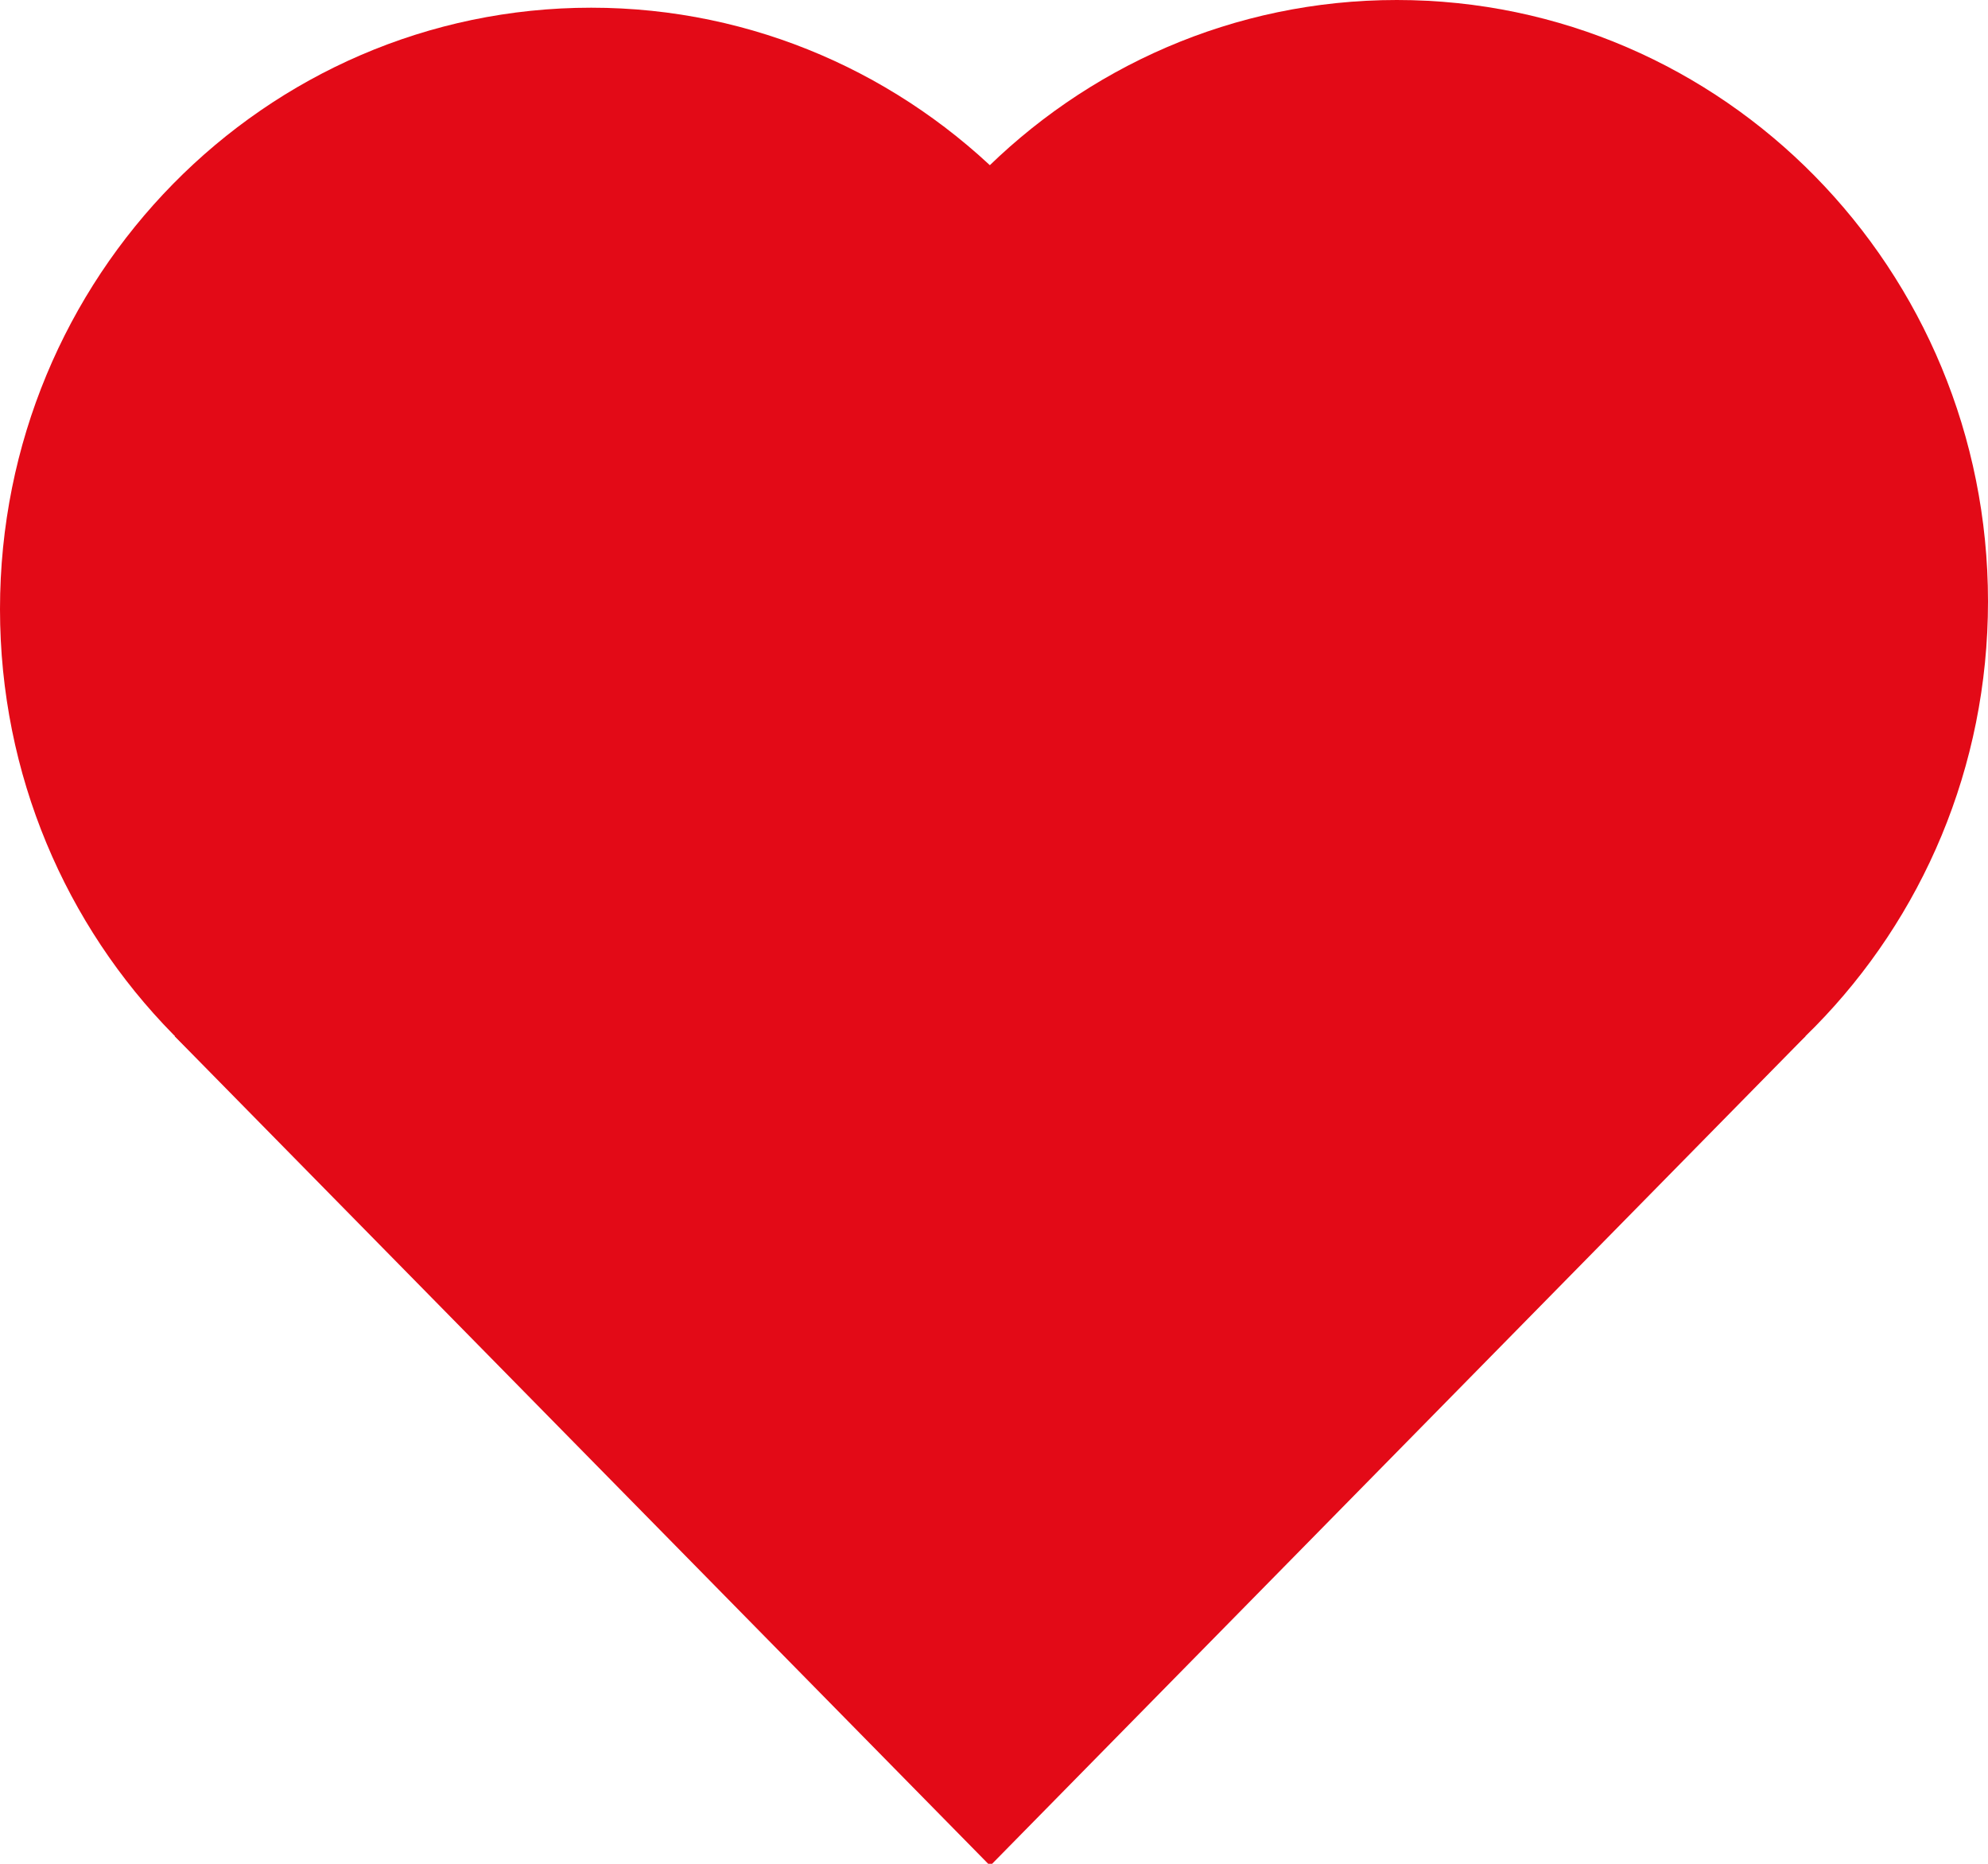 <?xml version="1.0" encoding="UTF-8"?>
<svg xmlns="http://www.w3.org/2000/svg" xmlns:xlink="http://www.w3.org/1999/xlink" width="16px" height="15px" viewBox="0 0 16 15" version="1.1">
<g id="surface1">
<path style=" stroke:none;fill-rule:nonzero;fill:rgb(89.02%,3.922%,9.02%);fill-opacity:1;" d="M 7.969 1.66 L 14.531 8.34 L 7.969 15.016 L 1.406 8.34 Z M 7.969 1.66 "/>
<path style=" stroke:none;fill-rule:nonzero;fill:rgb(89.02%,3.922%,9.02%);fill-opacity:1;" d="M 9.516 4.902 C 9.516 7.574 7.383 9.742 4.758 9.742 C 2.129 9.742 0 7.574 0 4.902 C 0 2.23 2.129 0.062 4.758 0.062 C 7.383 0.062 9.516 2.23 9.516 4.902 Z M 9.516 4.902 "/>
<path style=" stroke:none;fill-rule:nonzero;fill:rgb(89.02%,3.922%,9.02%);fill-opacity:1;" d="M 16 4.84 C 16 7.516 13.871 9.68 11.242 9.68 C 8.613 9.68 6.484 7.516 6.484 4.84 C 6.484 2.168 8.613 0 11.242 0 C 13.871 0 16 2.168 16 4.84 Z M 16 4.84 "/>
</g>
</svg>
